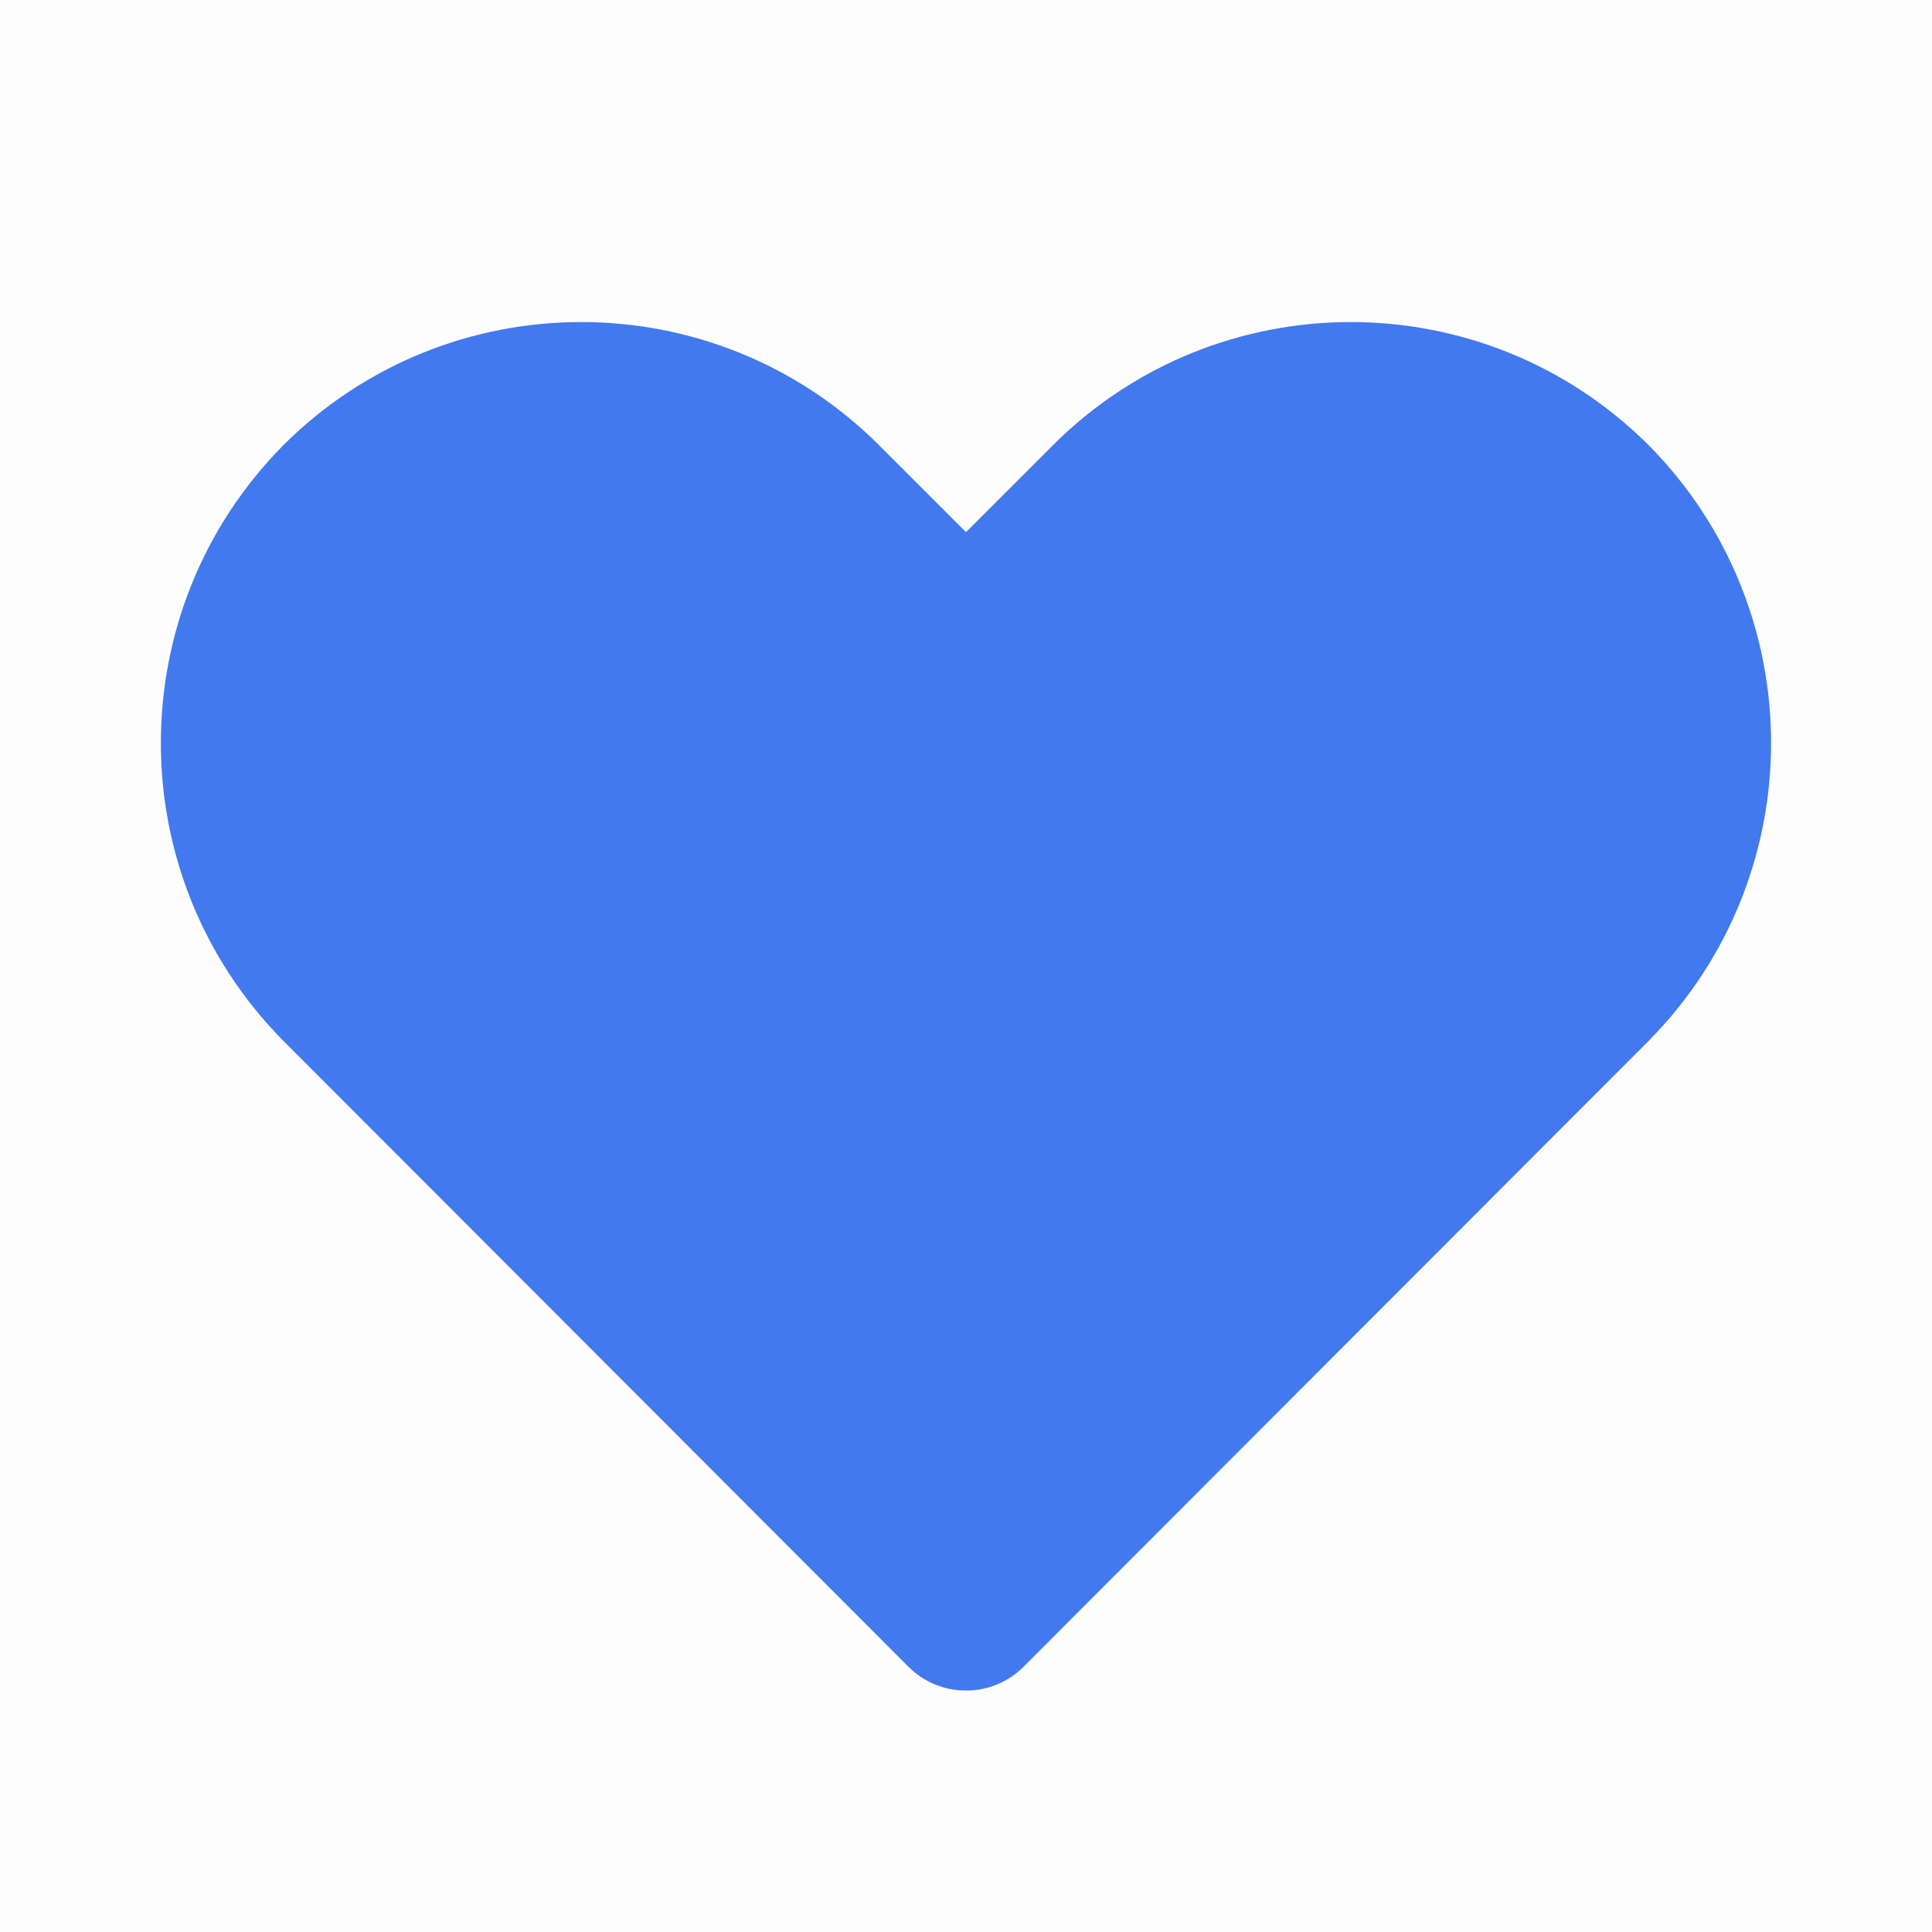 <svg width="24" height="24" viewBox="0 0 24 24" fill="none" xmlns="http://www.w3.org/2000/svg">
<rect opacity="0.01" width="24" height="24" fill="black"/>
<path d="M12 21C11.734 21.002 11.479 20.897 11.29 20.71L3.52 12.93C1.491 10.88 1.491 7.58 3.52 5.53C5.565 3.491 8.875 3.491 10.92 5.53L12 6.61L13.08 5.53C15.125 3.491 18.435 3.491 20.48 5.53C22.508 7.58 22.508 10.88 20.48 12.93L12.71 20.71C12.521 20.897 12.266 21.002 12 21Z" fill="#4379EE"/>
</svg>
